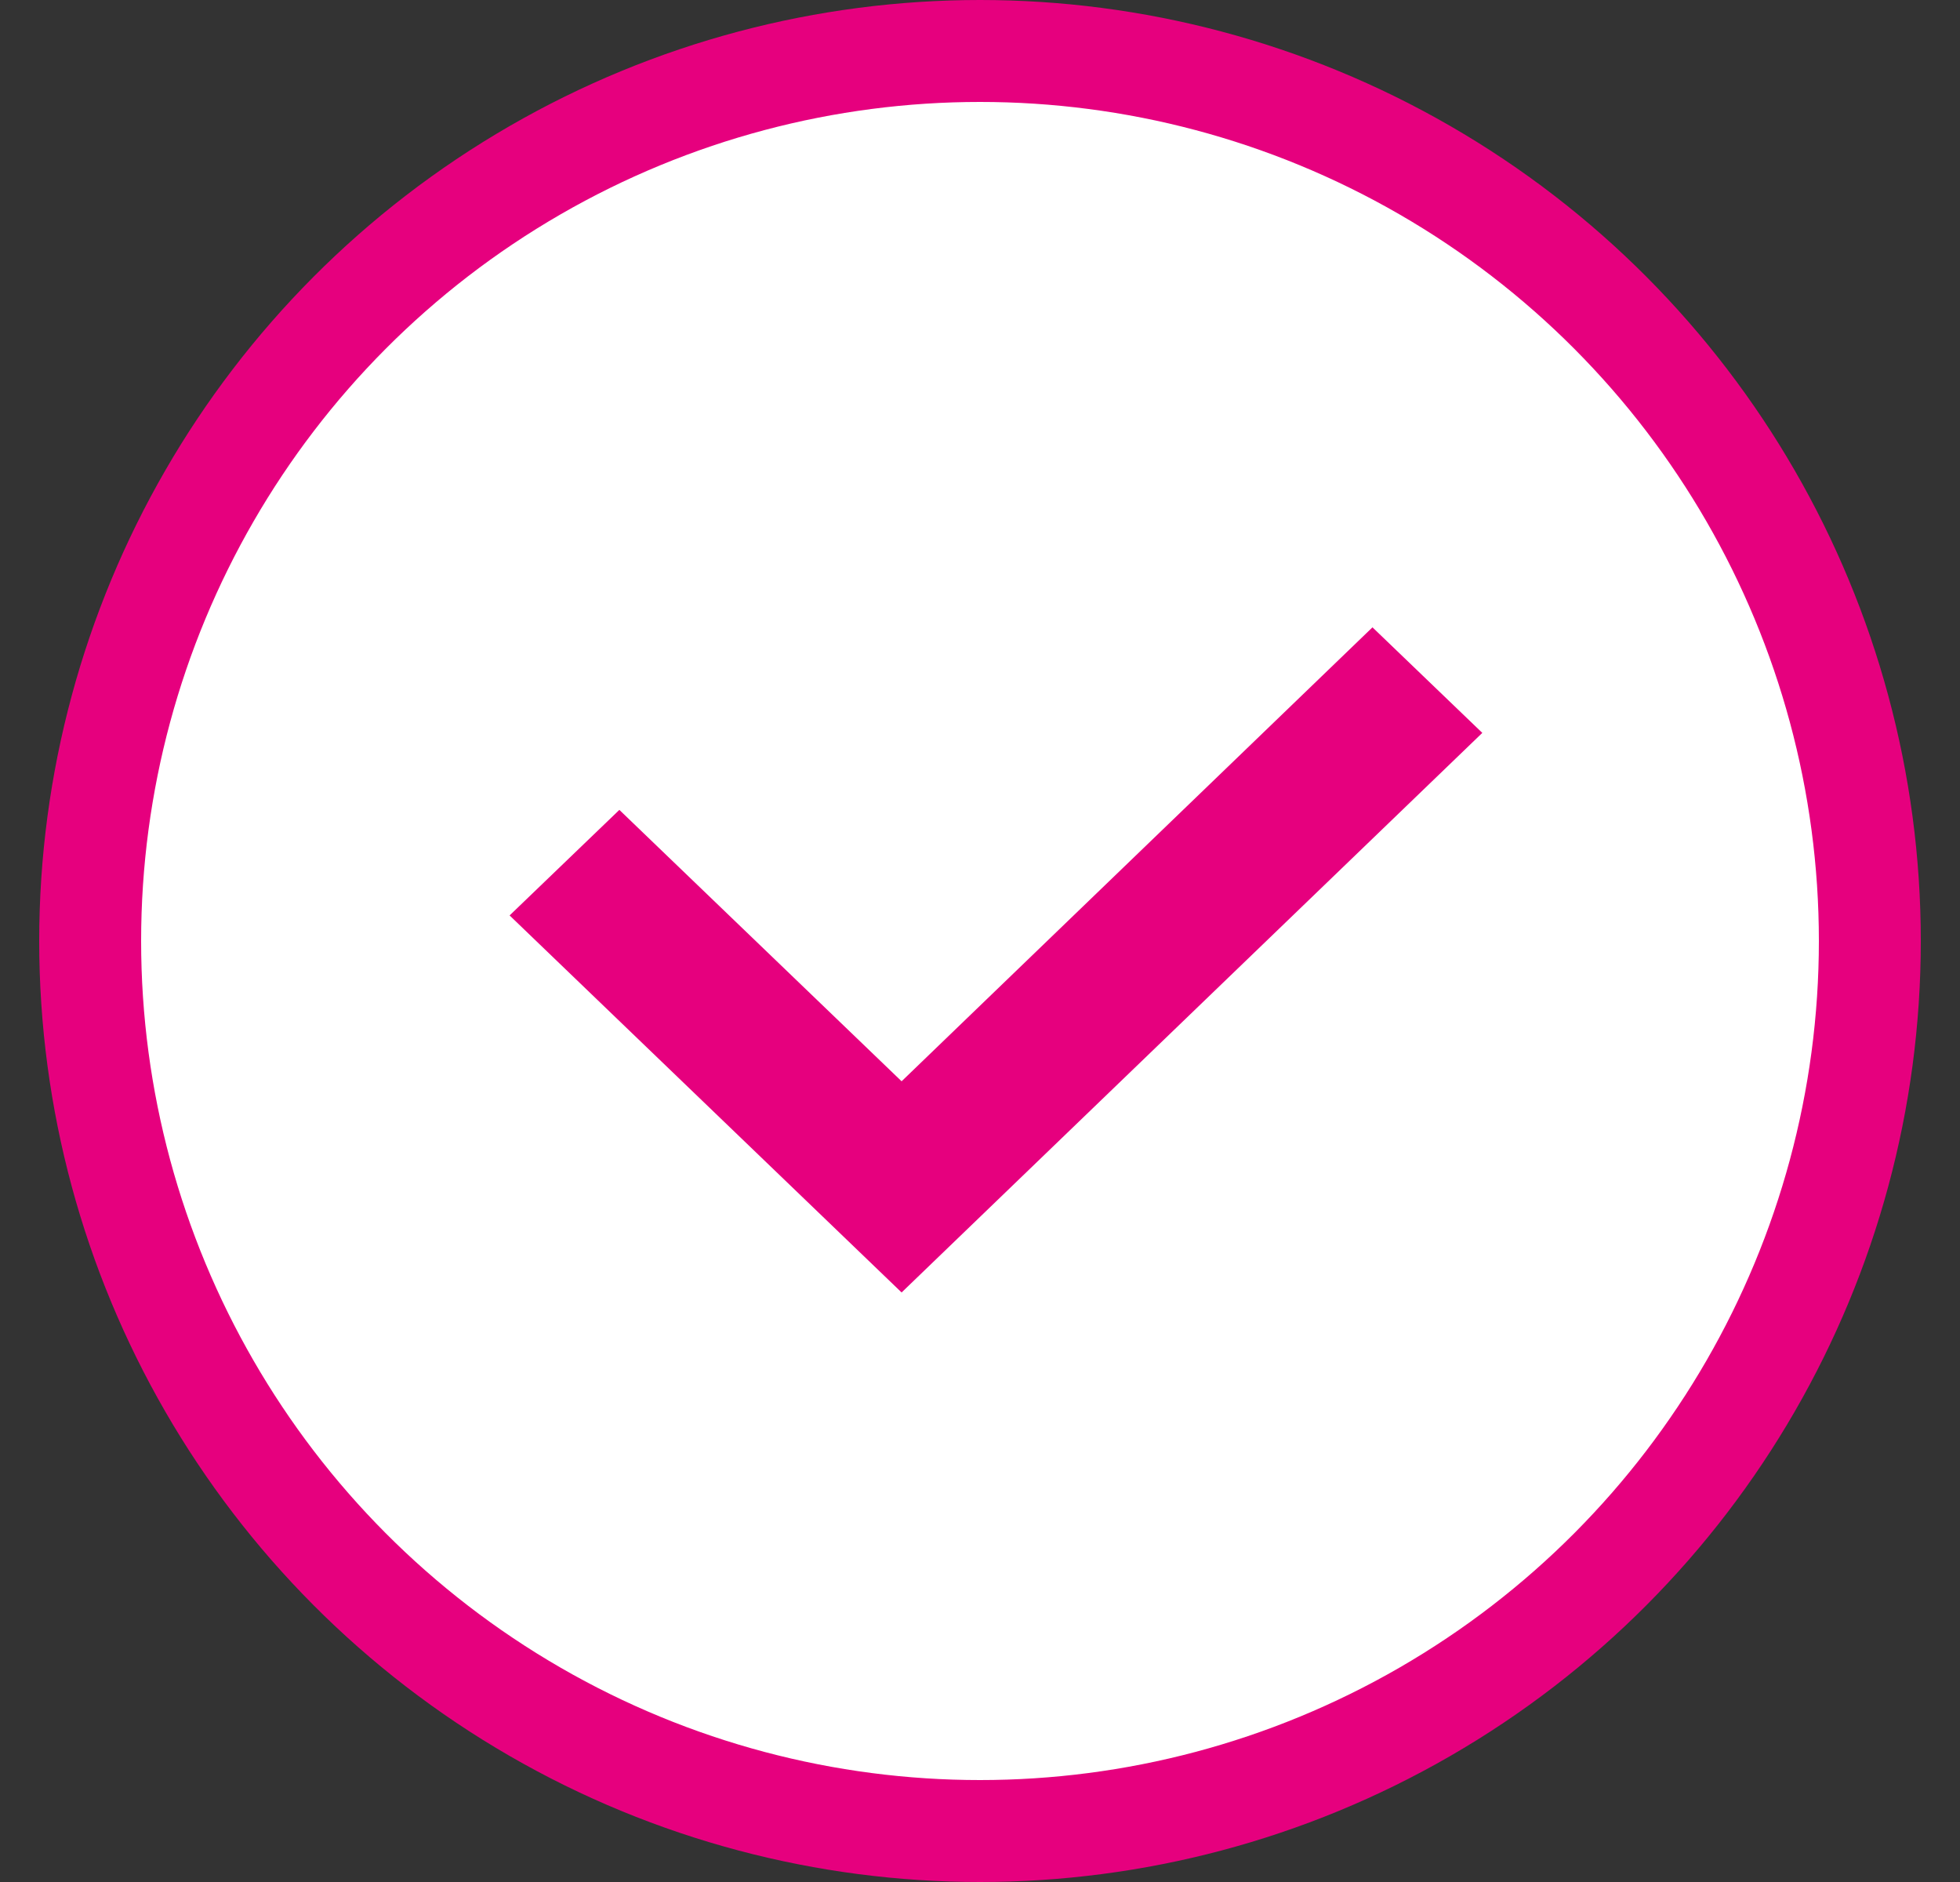 <svg width="25" height="24" viewBox="0 0 25 24" fill="none" xmlns="http://www.w3.org/2000/svg">
<rect x="0" y="0" width="25" height="24" fill="#333333" stroke="none"/>
<circle cx="12.5" cy="12" r="11.35" fill="white" stroke="#E6007E" stroke-width="1.3"/>
<path fill-rule="evenodd" clip-rule="evenodd" d="M6.5 11.674L7.9 10.328L11.5 13.789L17.506 8L18.907 9.346L11.5 16.482L6.5 11.674Z" fill="#E6007E"/>
</svg>
